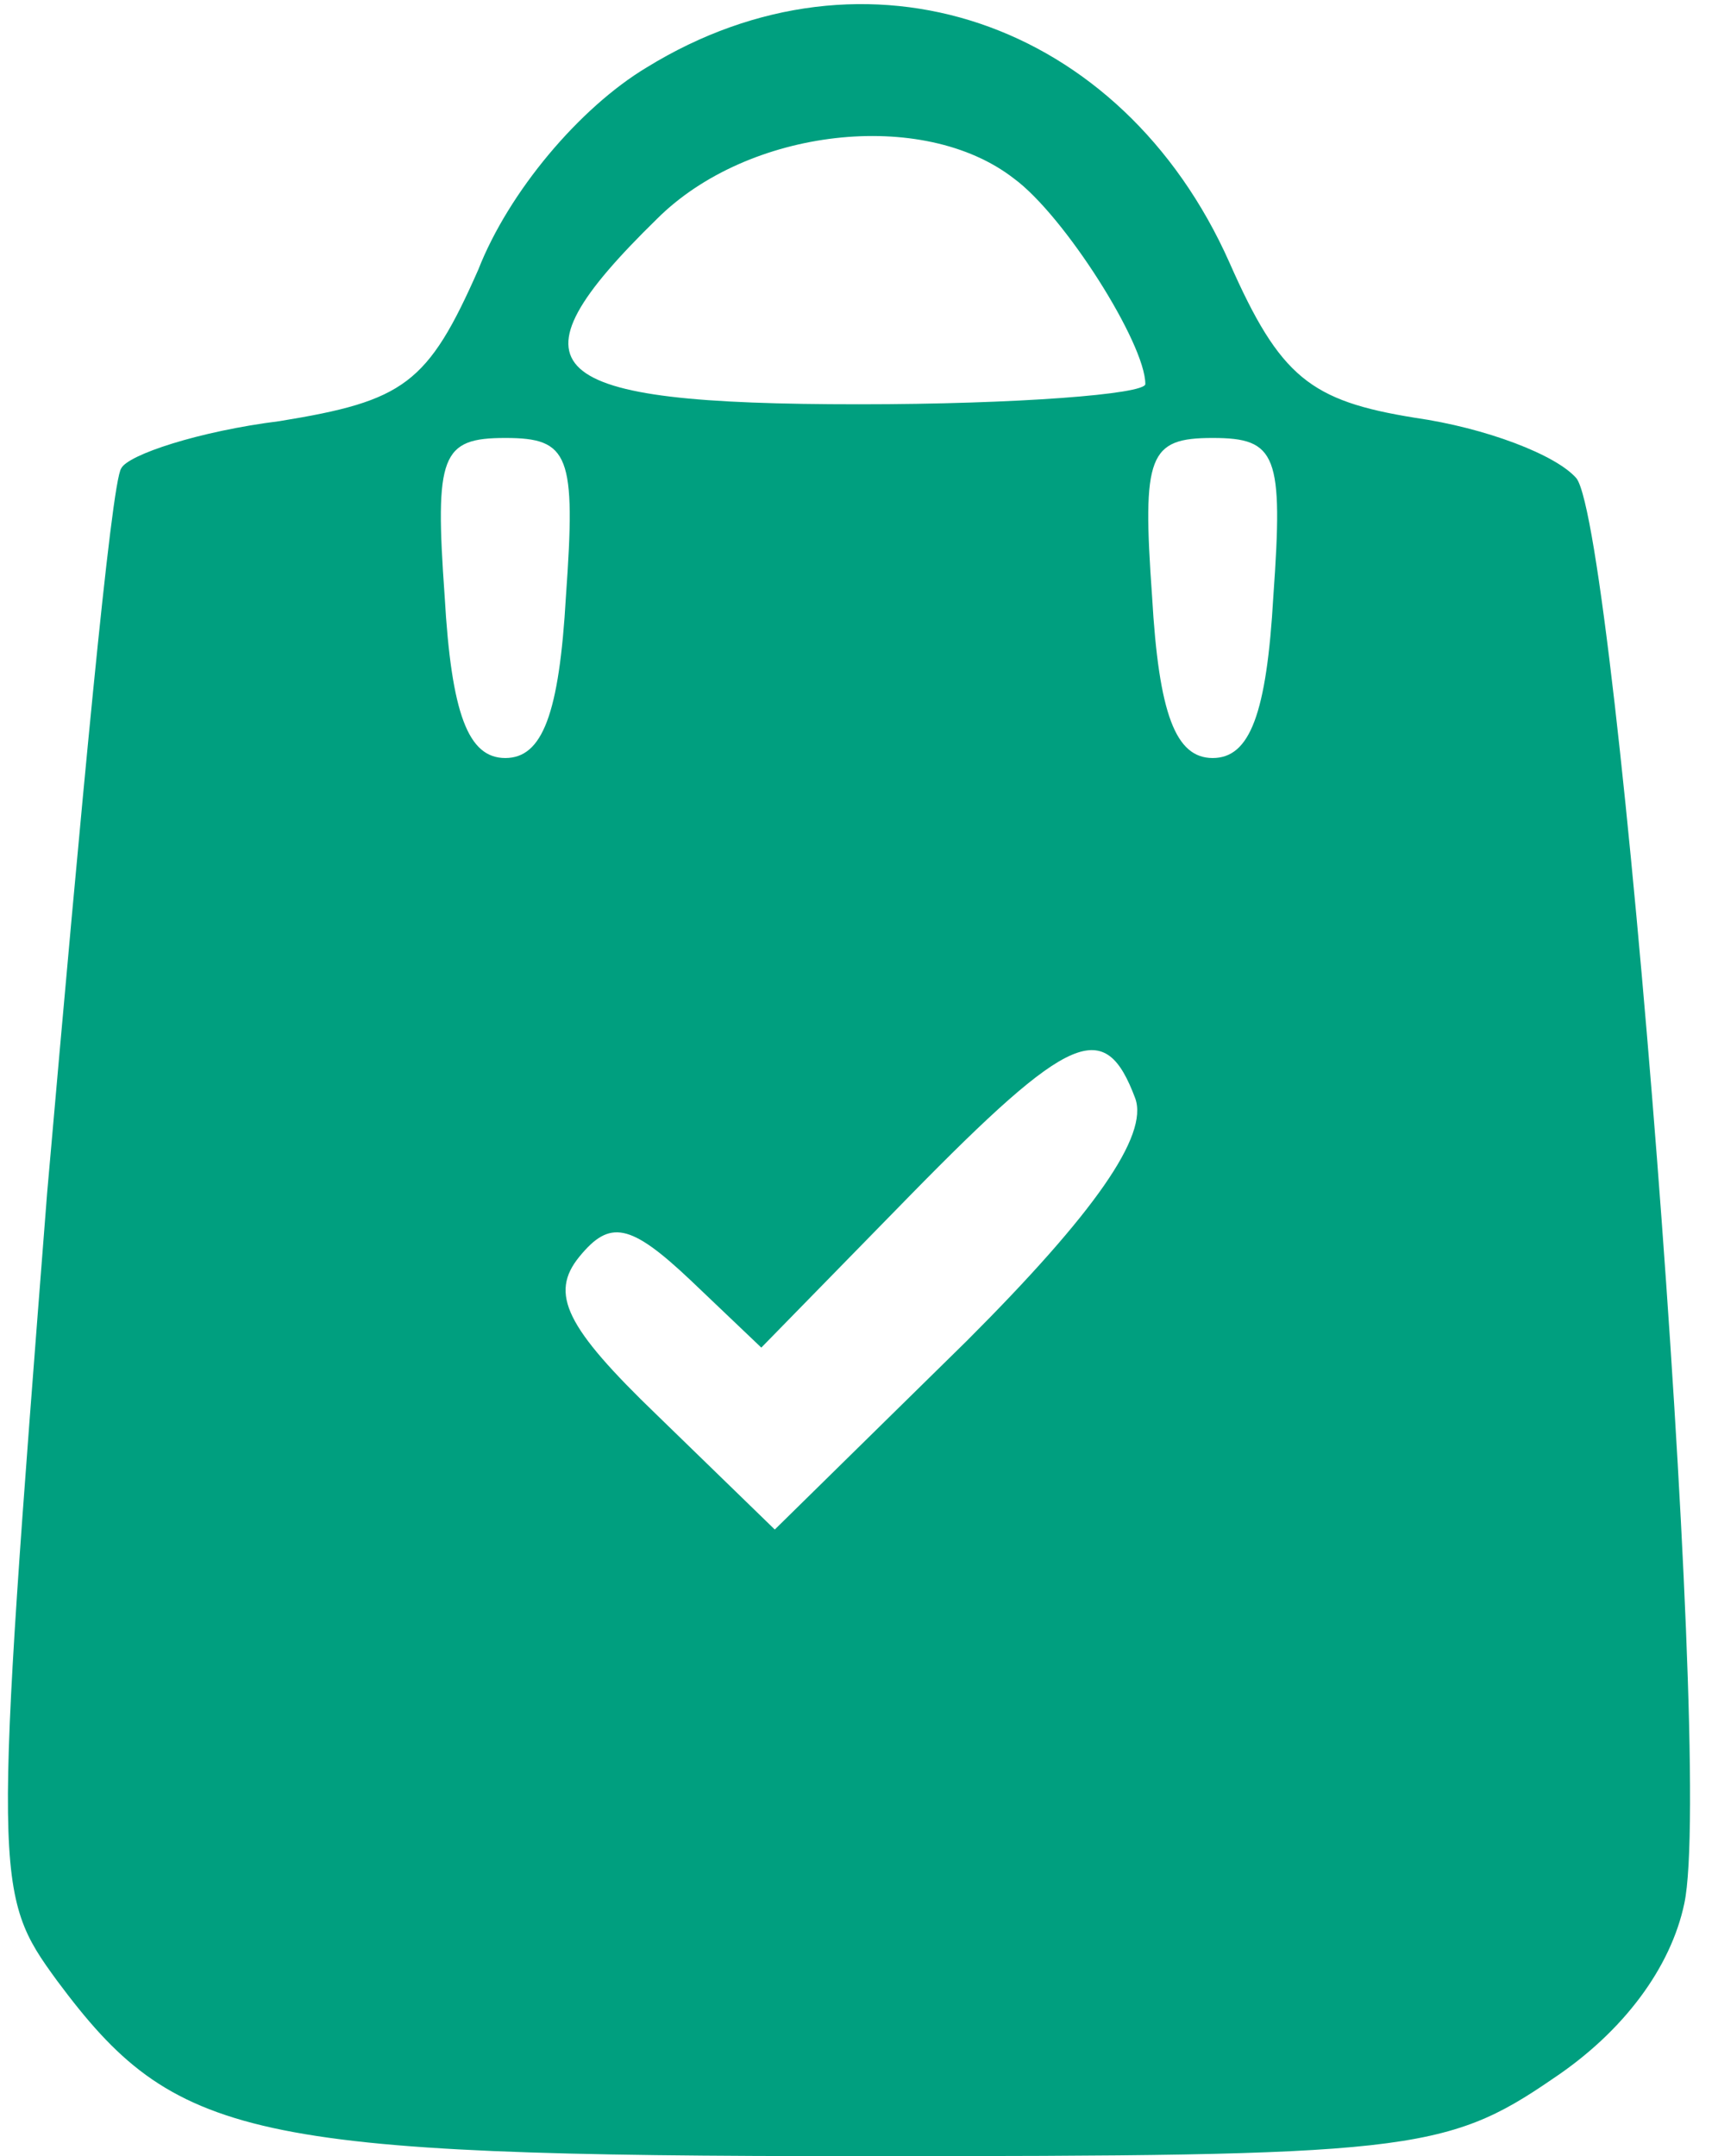 <svg version="1.0" xmlns="http://www.w3.org/2000/svg" width="68" height="85.333" viewBox="0 0 51 64" fill="#009F7F">
  <path d="M19.2 2c-2 1.2-4.1 3.7-5 6-1.5 3.4-2.2 3.9-5.9 4.5-2.4.3-4.5 1-4.7 1.4-.3.4-1.2 10.1-2.2 21.5-1.6 20.5-1.6 20.8.3 23.4C5.2 63.5 7.3 64 25.6 64c16.1 0 17.3-.1 20.5-2.3 2.1-1.4 3.5-3.3 3.9-5.2.9-4.2-2-40.7-3.2-42.3-.6-.7-2.7-1.5-4.8-1.8-3.1-.5-4-1.2-5.5-4.6C33.3.6 25.7-2 19.2 2zm10.9 3.3c1.5 1.1 3.9 4.9 3.9 6.1 0 .3-3.8.6-8.5.6-9.5 0-10.6-1-6-5.5 2.7-2.7 7.9-3.3 10.6-1.2zM16.8 17.7c-.2 3.5-.7 4.8-1.8 4.8s-1.6-1.3-1.8-4.8c-.3-4.2-.1-4.7 1.8-4.7s2.1.5 1.8 4.7zm21 0c-.2 3.5-.7 4.8-1.8 4.8s-1.6-1.3-1.8-4.8c-.3-4.2-.1-4.7 1.8-4.7s2.1.5 1.8 4.7zm-4.1 14.9c.4 1.1-1.2 3.4-5 7.2L23 45.4 19.5 42c-2.7-2.6-3.2-3.6-2.3-4.7s1.5-1 3.3.7l2.1 2 4.4-4.5c4.8-4.9 5.8-5.3 6.7-2.9z"/>
</svg>
